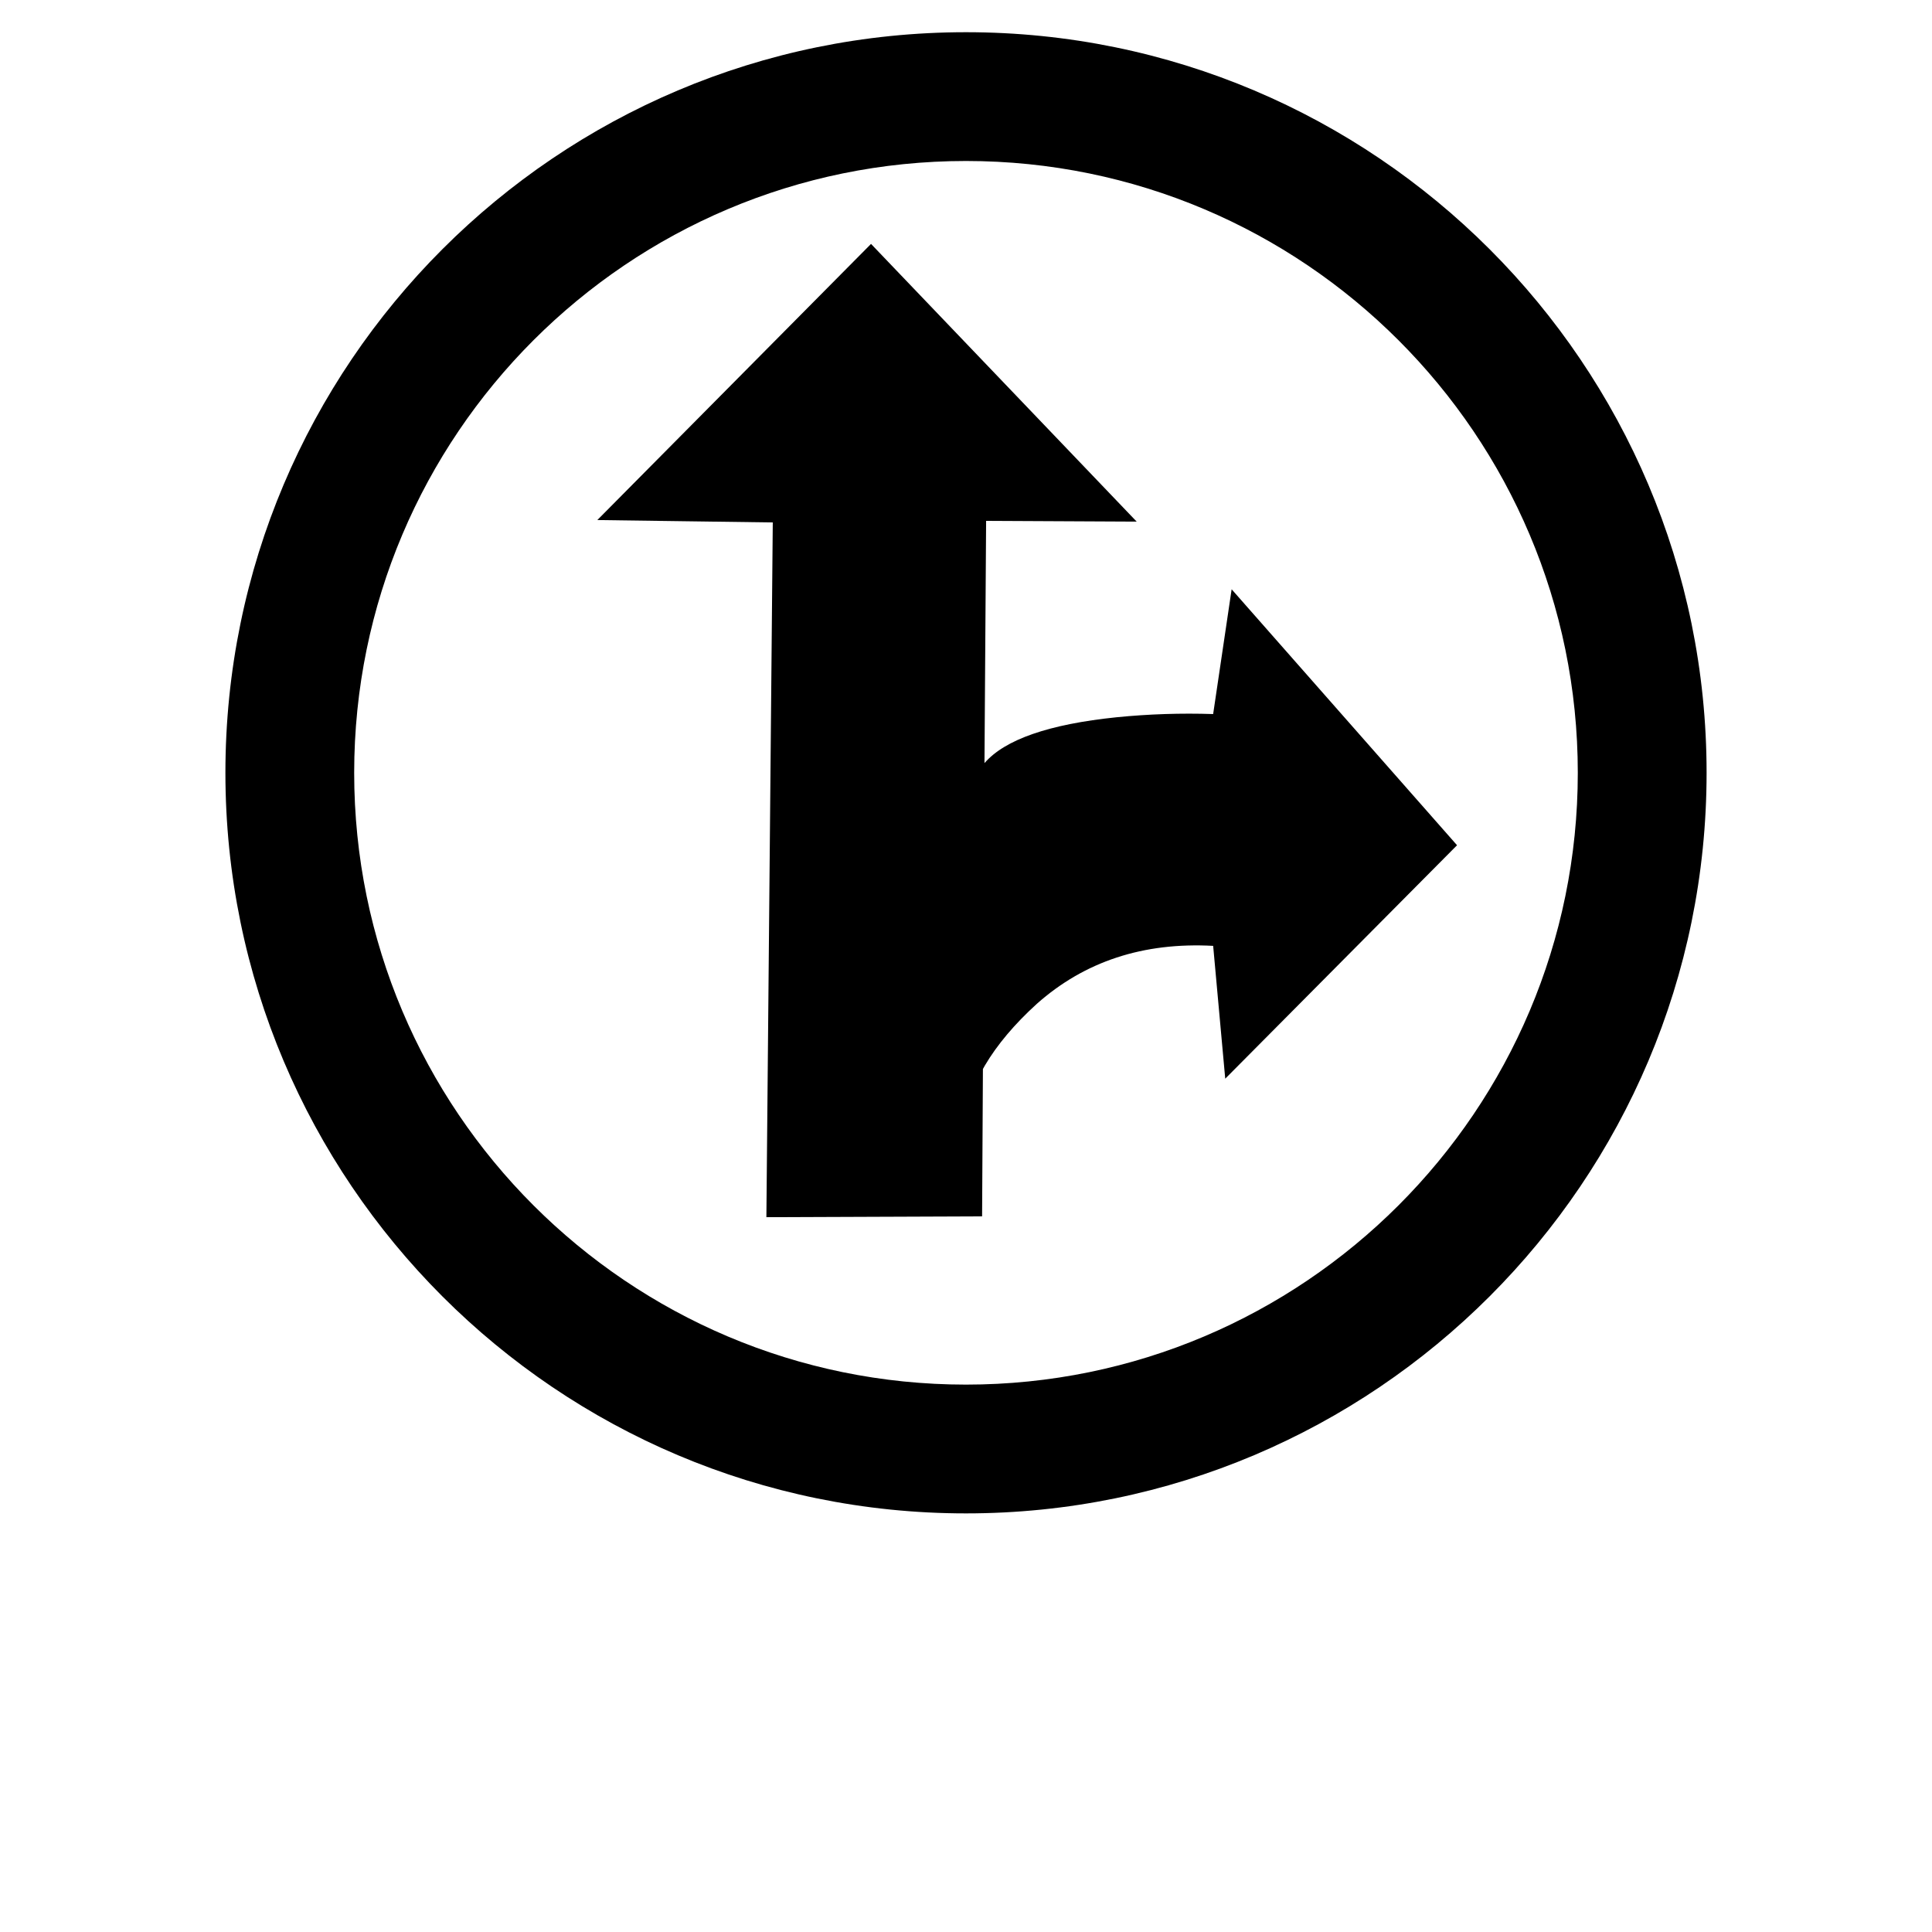 <?xml version="1.0" encoding="UTF-8"?>
<svg width="700pt" height="700pt" version="1.1" viewBox="0 0 700 700" xmlns="http://www.w3.org/2000/svg">
 <path d="m618.33 280c0 148.12-120.21 268.33-268.33 268.33s-268.33-120.21-268.33-268.33 120.21-268.33 268.33-268.33 268.33 120.21 268.33 268.33zm-46.664 0c0-122.35-99.316-221.67-221.67-221.67s-221.67 99.316-221.67 221.67 99.316 221.67 221.67 221.67 221.67-99.316 221.67-221.67zm-293.99 161.01 2.316-251.72-63.57-0.867 99.168-100.05 96.25 100.62-54.551-0.273-0.594 87.77c7.406-8.547 23.332-14.082 47.852-16.613 11.668-1.16 23.332-1.547 35-1.16l6.699-45.207 81.668 92.738-83.988 84.582-4.375-48.125c-25.293-1.367-46.574 5.629-63.895 21.008-8.066 7.34-14.355 14.789-18.797 22.309-0.254 0.434-0.48 0.867-0.73 1.301l-0.297 53.387z" fill-rule="evenodd"/>
</svg>
